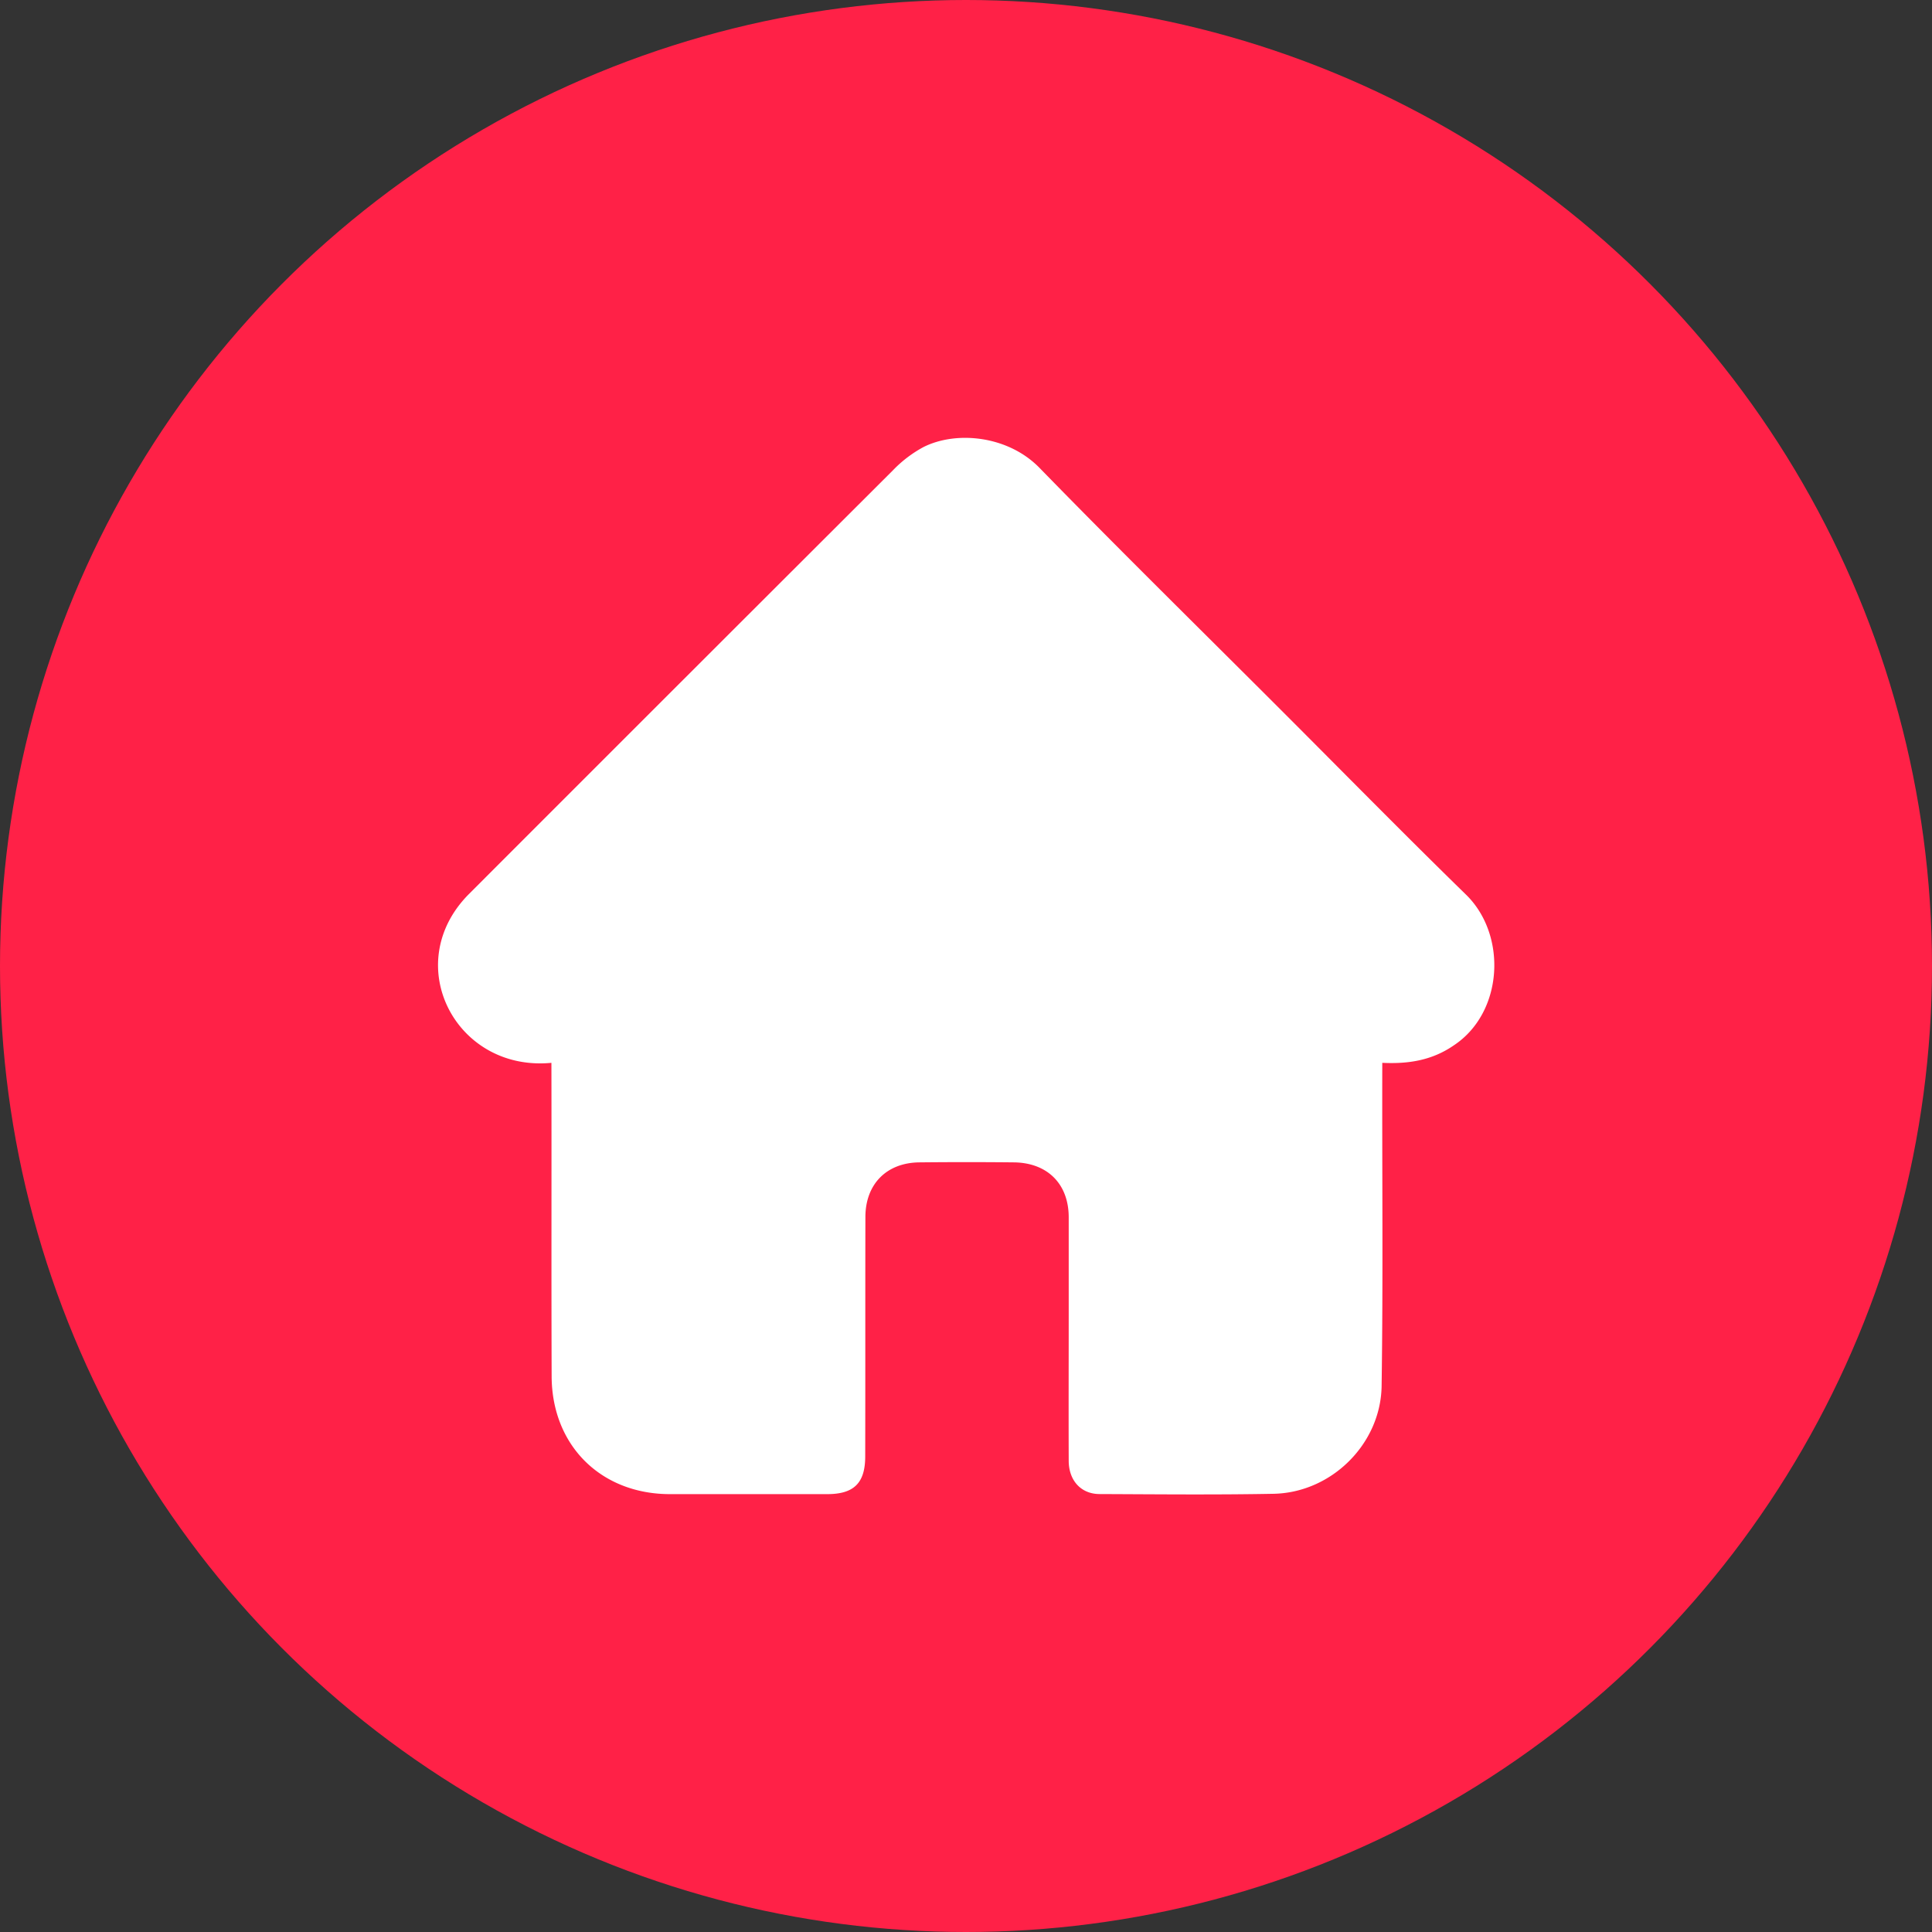 <svg height="512" viewBox="0 0 512 512" width="512" xmlns="http://www.w3.org/2000/svg"><rect x="0" y="0" width="512" height="512" fill="#333333" stroke="none"/><g id="Layer_2" data-name="Layer 2"><g id="_04.home" data-name="04.home"><circle id="background" cx="256" cy="256" fill="#ff2147" r="256"/><path d="m385.32 277c-5.77 4-12.05 5-19 4.66-.08 28.82.24 57.06-.18 85.78-.3 15.29-13.33 28.14-28.65 28.43s-30.71.13-46.06.07c-4.95 0-8.19-3.58-8.21-8.8-.05-13 0-25.93 0-38.9 0-8.54 0-17.09 0-25.64 0-8.82-5.61-14.45-14.5-14.56q-12.54-.13-25.1 0c-8.68.1-14.27 5.77-14.28 14.48-.05 21.14 0 42.29-.05 63.44 0 7.07-3 10-10.08 10q-20.82 0-41.65 0c-18.3 0-31.3-12.88-31.37-31.21-.1-27.69 0-55.39-.06-83.09-25.35 2.43-40.15-26.13-22-44.59q56.24-56.28 112.57-112.5a32.68 32.68 0 0 1 8.06-6.11c8.74-4.37 22.39-3 30.7 5.51 21.05 21.6 42.56 42.74 63.89 64.06 16.38 16.38 32.62 32.92 49.2 49.1 10.9 10.67 9.88 31.15-3.23 39.87z" fill="#fff"/></g></g></svg>